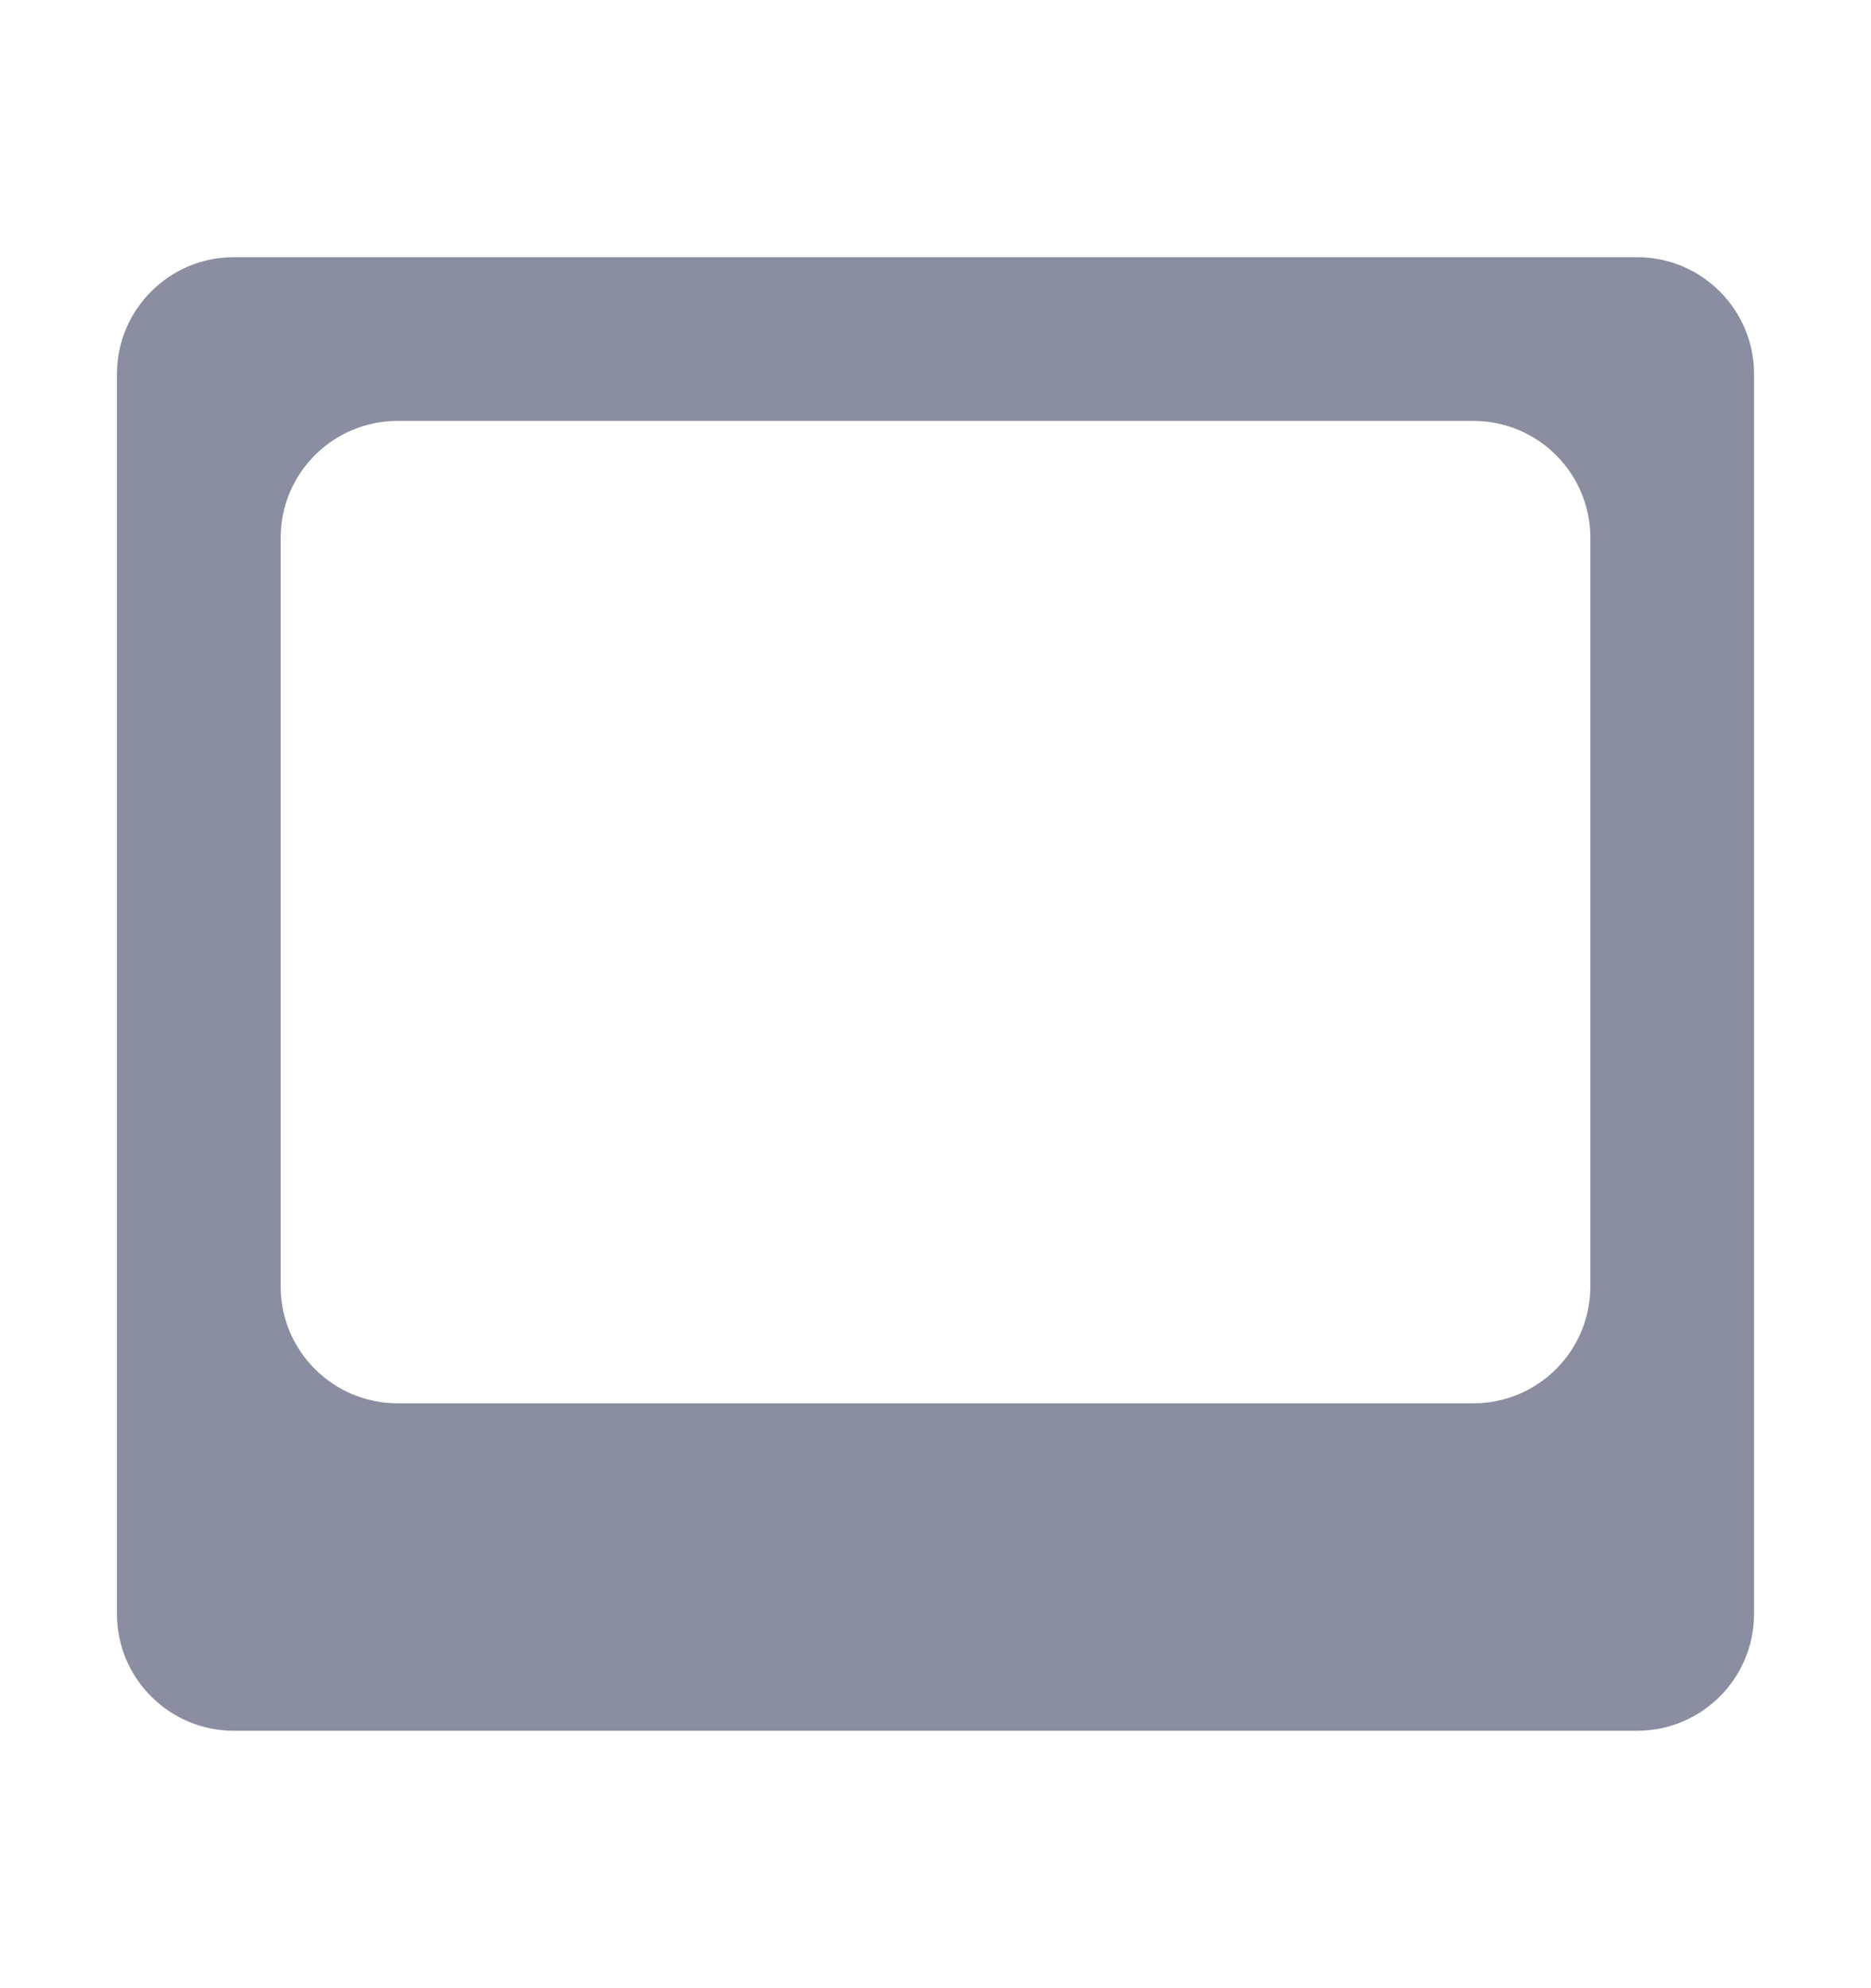 <svg xmlns="http://www.w3.org/2000/svg" width="16" height="17" fill="none" viewBox="0 0 16 17">
  <path fill="#8B8EA0" d="M1 13.799c0 .552.448 1 1 1h12c.552 0 1-.448 1-1v-10.6c0-.552-.448-1-1-1H2c-.552 0-1 .448-1 1v10.6Zm11.6-10.2c.552 0 1 .448 1 1v6.4c0 .552-.448 1-1 1H3.4c-.552 0-1-.448-1-1v-6.4c0-.552.448-1 1-1h9.2Z"/>
</svg>